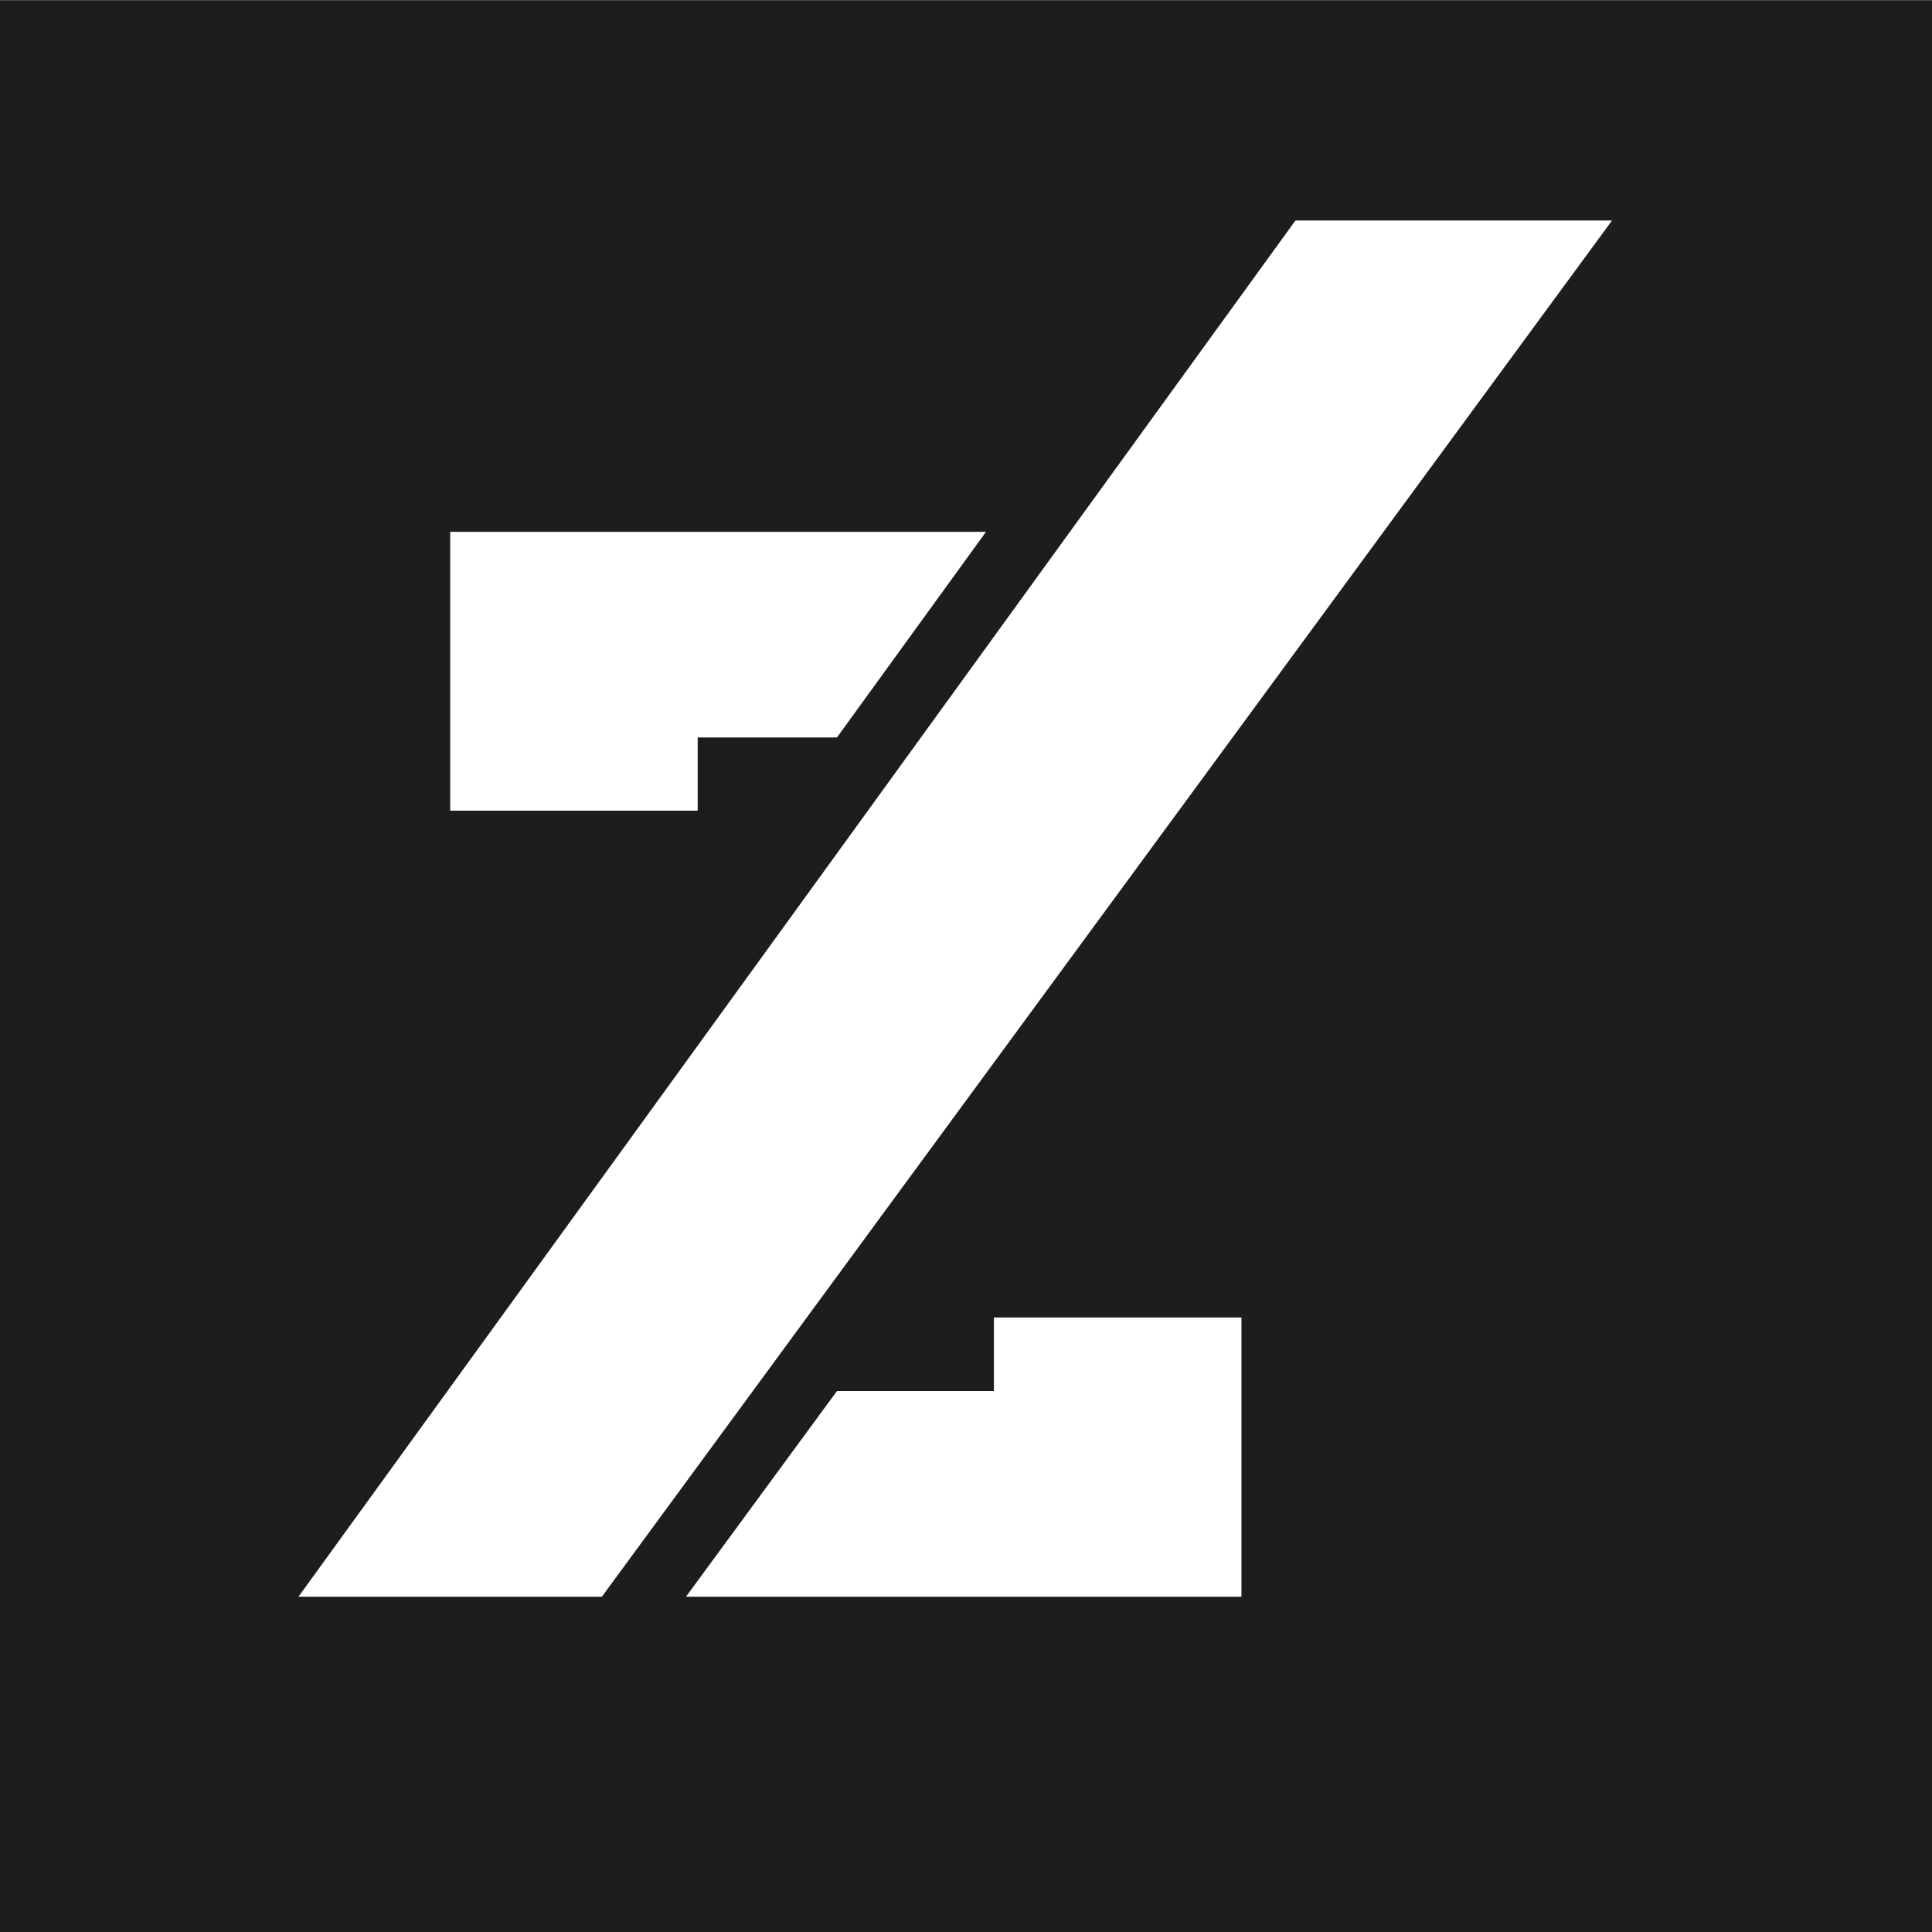 <?xml version="1.0" encoding="UTF-8" standalone="no"?>
<!-- Created with Inkscape (http://www.inkscape.org/) -->

<svg
   xmlns:dc="http://purl.org/dc/elements/1.1/"
   xmlns:cc="http://creativecommons.org/ns#"
   xmlns:rdf="http://www.w3.org/1999/02/22-rdf-syntax-ns#"
   xmlns:svg="http://www.w3.org/2000/svg"
   xmlns="http://www.w3.org/2000/svg"
   xmlns:sodipodi="http://sodipodi.sourceforge.net/DTD/sodipodi-0.dtd"
   xmlns:inkscape="http://www.inkscape.org/namespaces/inkscape"
   width="160"
   height="160"
   id="svg2"
   version="1.1"
   inkscape:version="0.48.4 r9939"
   sodipodi:docname="progress.svg">
  <defs
     id="defs4" />
  <sodipodi:namedview
     id="base"
     pagecolor="#ffffff"
     bordercolor="#666666"
     borderopacity="1.0"
     inkscape:pageopacity="0.0"
     inkscape:pageshadow="2"
     inkscape:zoom="2.8"
     inkscape:cx="105.16558"
     inkscape:cy="33.182555"
     inkscape:document-units="px"
     inkscape:current-layer="layer1"
     showgrid="false"
     showguides="false"
     inkscape:guide-bbox="true"
     inkscape:window-width="1861"
     inkscape:window-height="1056"
     inkscape:window-x="59"
     inkscape:window-y="24"
     inkscape:window-maximized="1">
    <sodipodi:guide
       orientation="1,0"
       position="80.307,153.543"
       id="guide3018" />
    <sodipodi:guide
       orientation="0,1"
       position="14.9,79.802"
       id="guide3020" />
    <sodipodi:guide
       orientation="1,0"
       position="19.698,142.432"
       id="guide3022" />
    <sodipodi:guide
       orientation="1,0"
       position="139.149,107.076"
       id="guide3024" />
    <sodipodi:guide
       orientation="0,1"
       position="94.197,142.684"
       id="guide3026" />
    <sodipodi:guide
       orientation="0,1"
       position="58.084,16.415"
       id="guide3028" />
  </sodipodi:namedview>
  <g
     inkscape:label="Layer 1"
     inkscape:groupmode="layer"
     id="layer1"
     transform="translate(0,-892.362)">
    <path
       style="fill:#1d1d1b;fill-opacity:1;stroke:none"
       d="m 0,892.375 0,160 160,0 0,-160 -160,0 z m 107.281,18.25 26.219,0 -83.656,113.969 -25.125,0 82.562,-113.969 z m -70,25.781 20.5,0 23.875,0 -12.344,17.031 -11.531,0 0,6.062 -20.5,0 0,-6.062 0,-17.031 z m 45.031,65.063 20.5,0 0,6.094 0,17.031 -20.5,0 -25.5,0 12.5,-17.031 13,0 0,-6.094 z"
       id="rect2985"
       inkscape:connector-curvature="0" />
  </g>
</svg>
